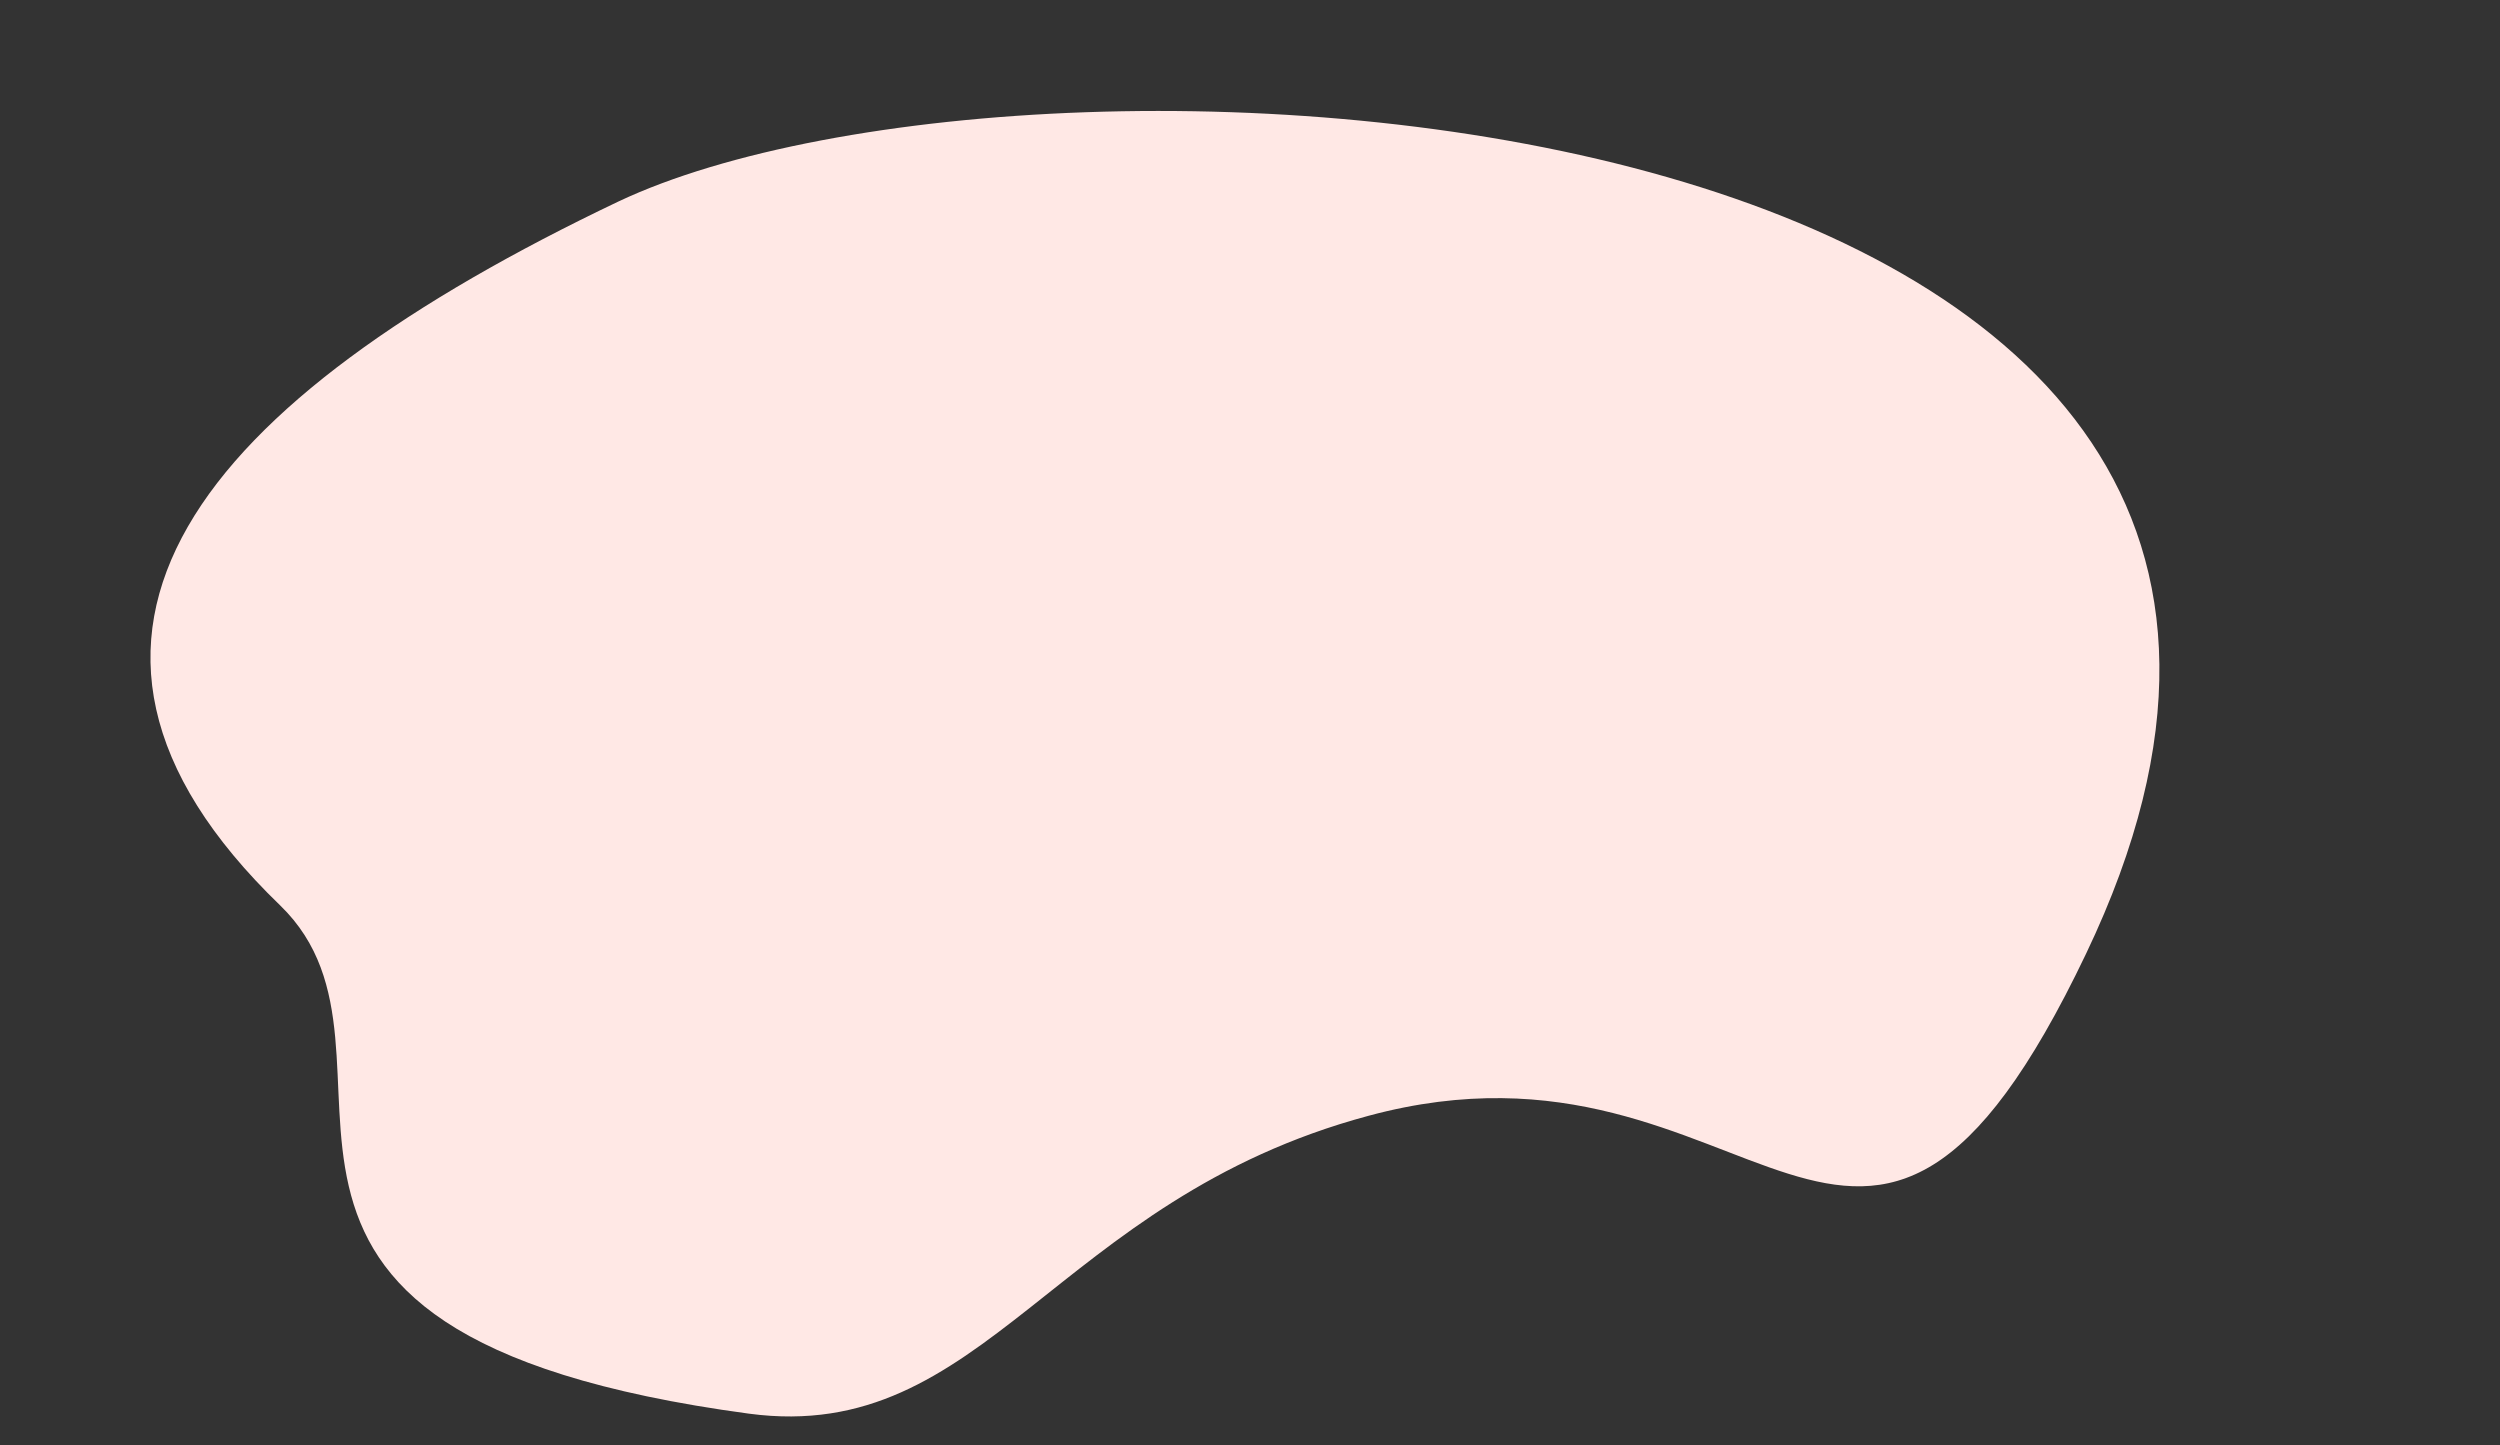 <?xml version="1.0" encoding="UTF-8"?><!-- Generator: Adobe Illustrator 23.0.4, SVG Export Plug-In . SVG Version: 6.00 Build 0)  --><svg xmlns="http://www.w3.org/2000/svg" xmlns:xlink="http://www.w3.org/1999/xlink" contentScriptType="text/ecmascript" zoomAndPan="magnify" contentStyleType="text/css" enable-background="new 0 0 204.3 132.8" version="1.1" xml:space="preserve" width="254.3" fill="#000000" preserveAspectRatio="xMidYMid meet" viewBox="-15.3 -11.3 254.3 147.0" height="147" x="0px" y="0px">
<rect x="-15.3" y="-11.3" width="254.3" height="147.0" fill="#333333" stroke="none"/>
<g id="change1_1"><path fill="#ffe8e5" d="m196.9 85.7c-23.1 48.4-33.4 5.8-73 16.5-32 8.6-39 33.5-63 30.3-60.9-8.2-31.8-36.3-47.7-51.7-28.5-27.5-8-51.4 34.4-71.6 43.4-20.5 191.4-11.6 149.3 76.5z"/></g>
</svg>